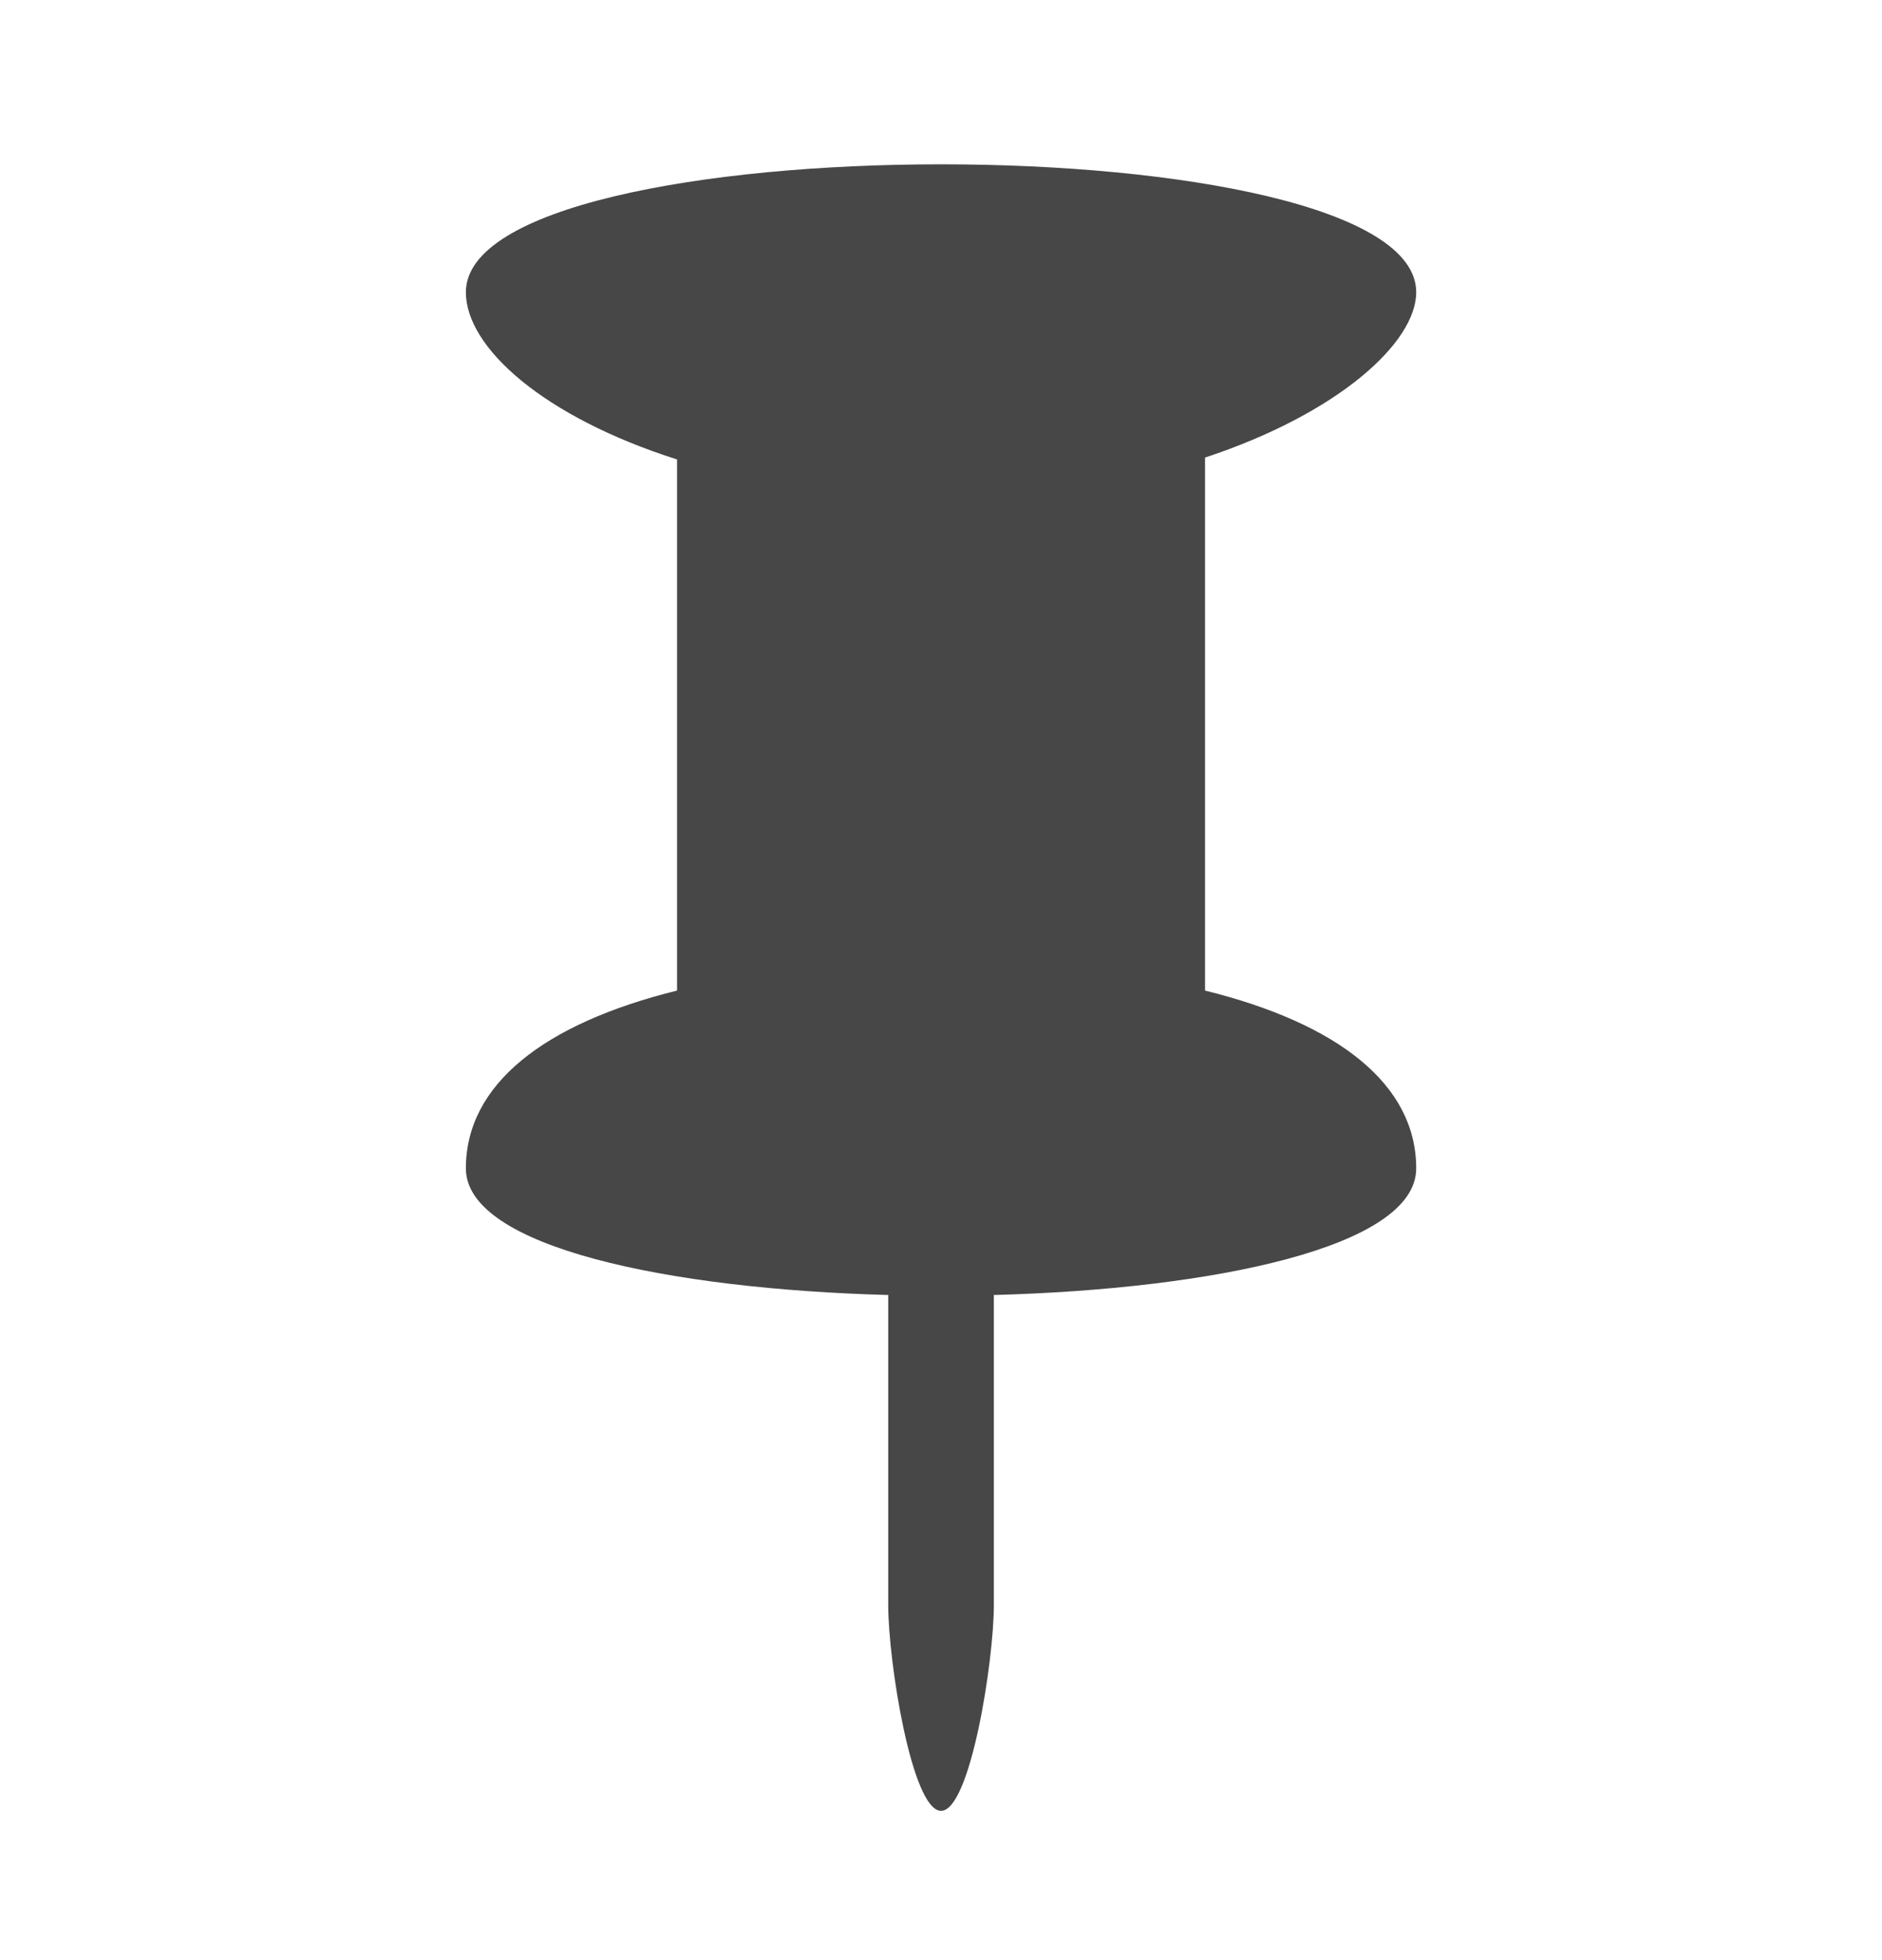 <svg width="24" height="25" viewBox="0 0 24 25" fill="none" xmlns="http://www.w3.org/2000/svg">
<path d="M5.941 14.902C5.941 15.908 8.54 16.442 11.329 16.517L11.327 16.533V20.471C11.327 21.195 11.629 23.096 12.001 23.096C12.372 23.096 12.674 21.195 12.674 20.471V16.533L12.672 16.517C15.461 16.442 18.06 15.908 18.06 14.902C18.06 13.833 17.067 13.054 15.367 12.634V5.836C17.067 5.274 18.06 4.37 18.06 3.727C18.06 1.552 5.941 1.552 5.941 3.727C5.941 4.434 6.934 5.319 8.634 5.86V12.634C6.934 13.055 5.941 13.833 5.941 14.902Z" fill="#474747"/>
</svg>

